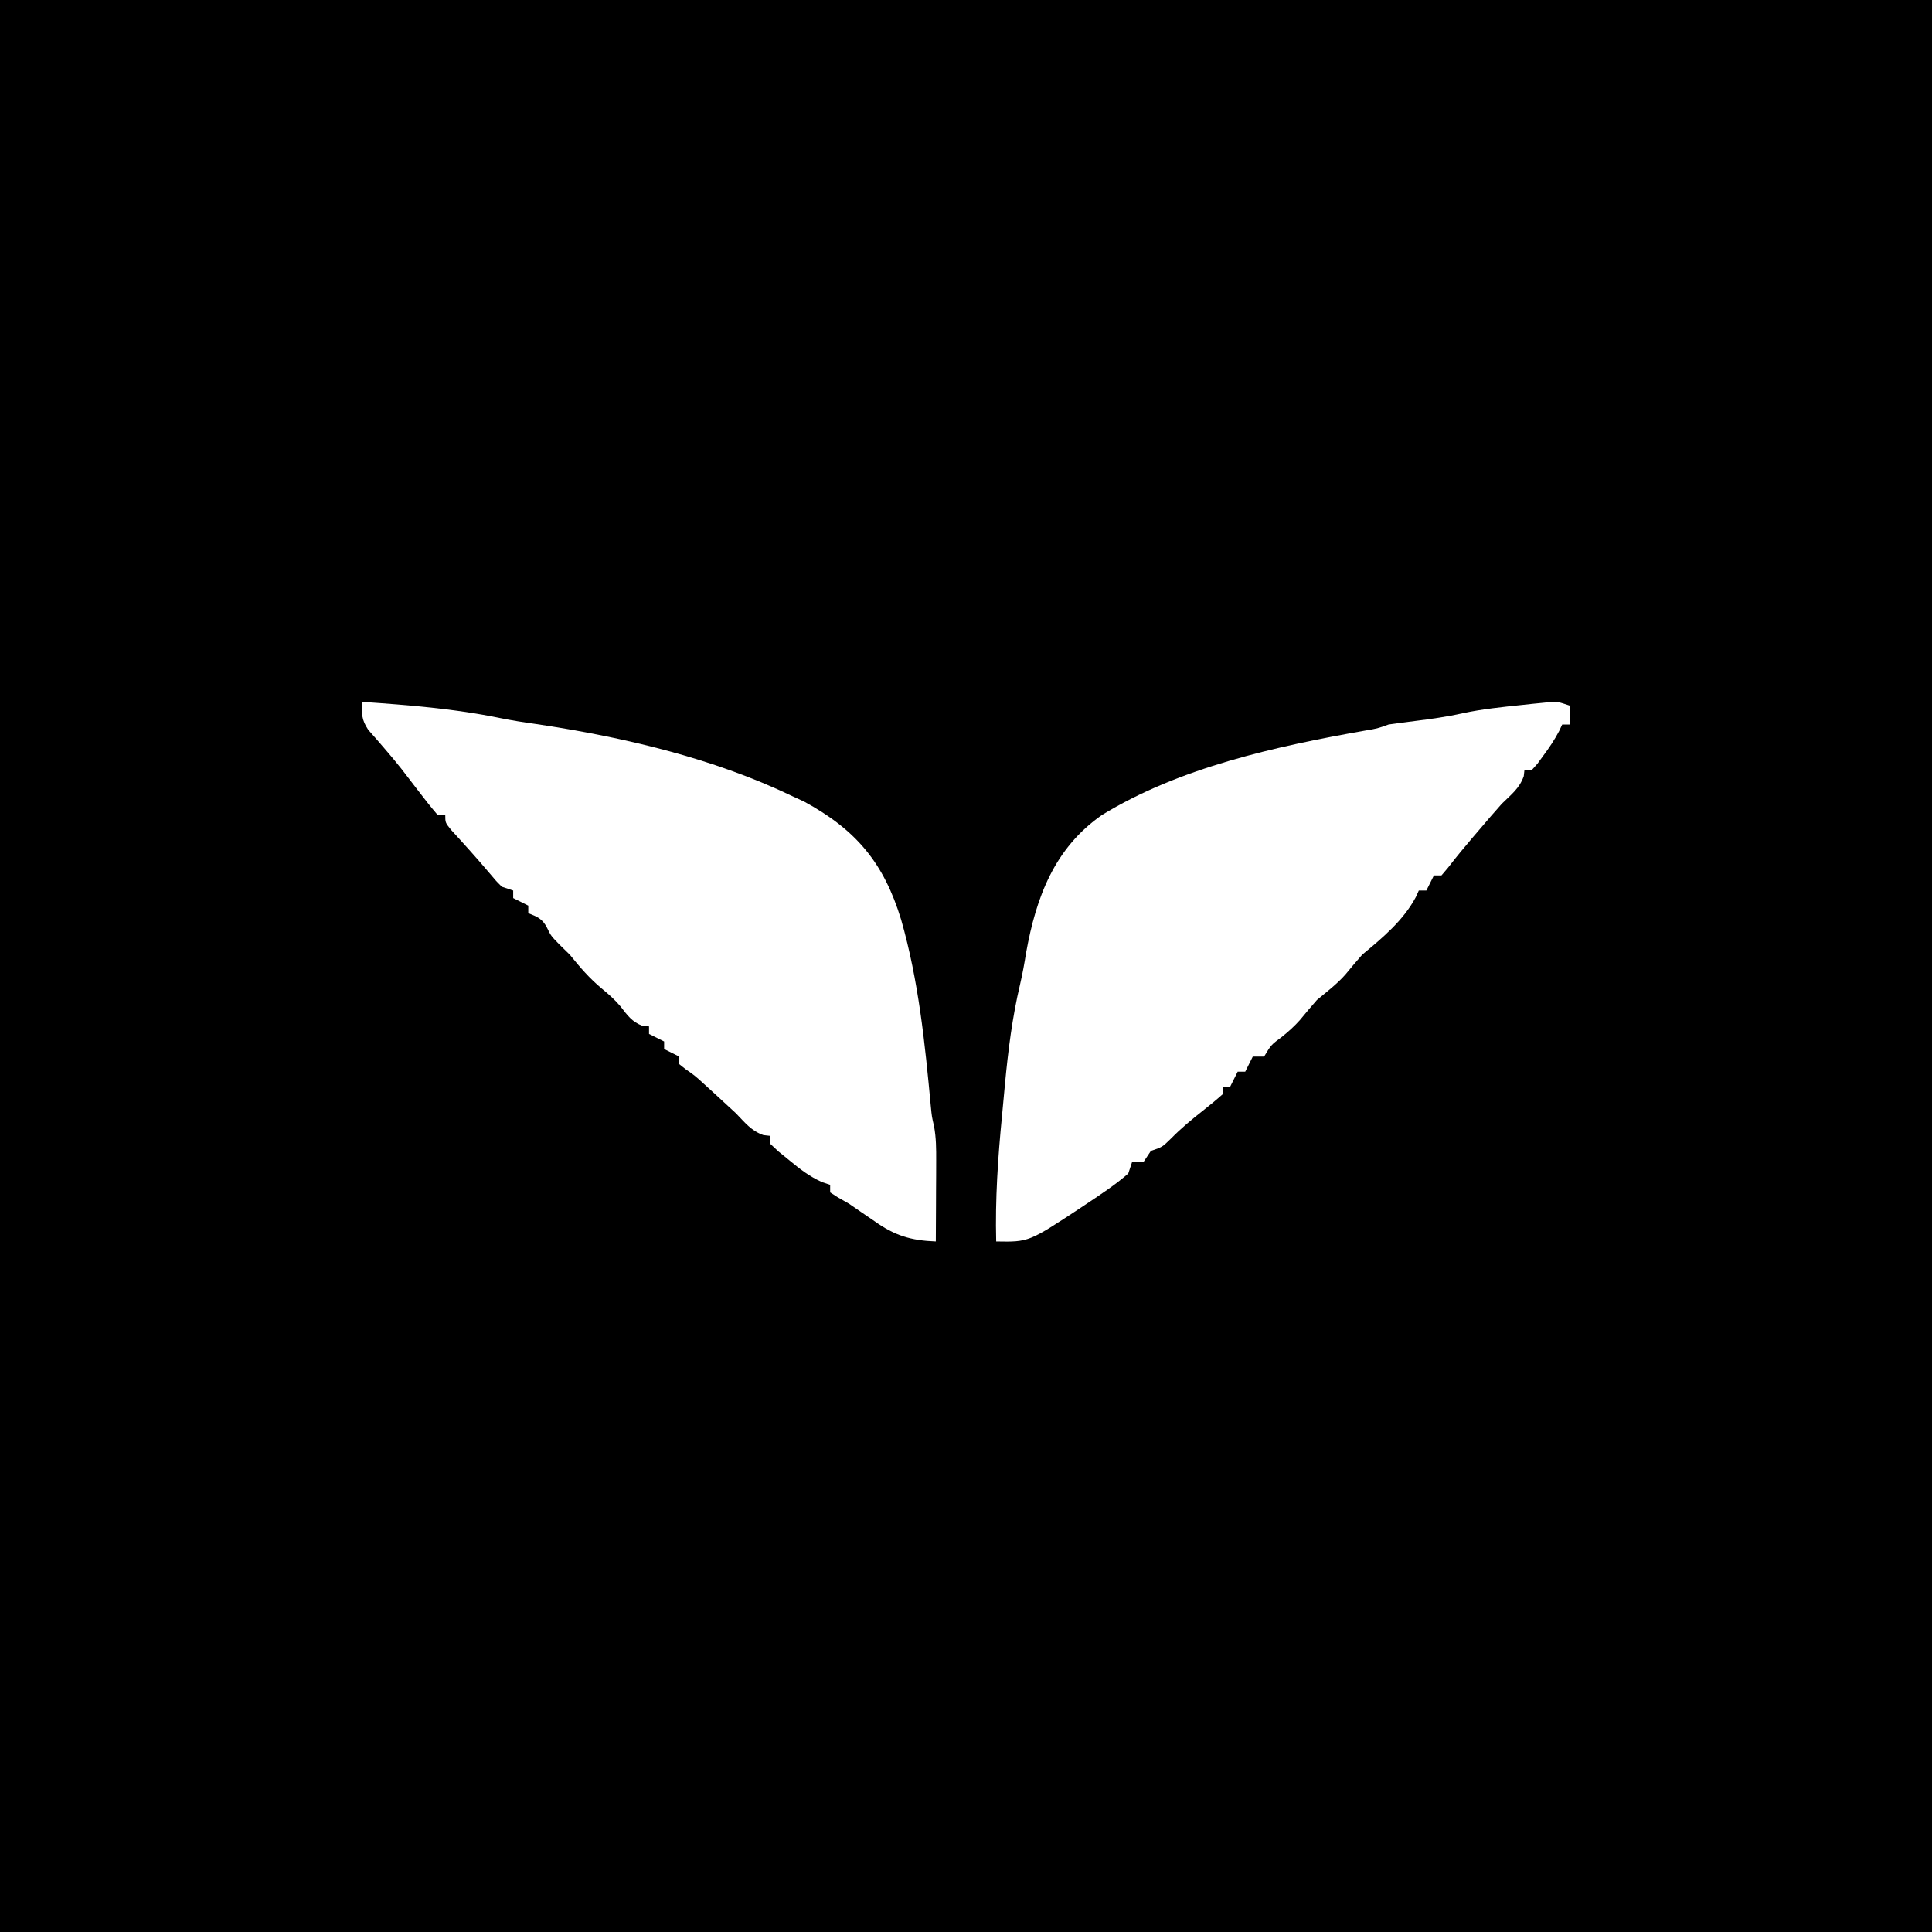 <svg width="512" height="512" viewBox="0 0 512 512" fill="none" xmlns="http://www.w3.org/2000/svg">
<rect width="512" height="512" fill="black"/>
<path d="M96 186C108.298 186.858 120.424 187.793 132.508 190.289C135.69 190.937 138.847 191.432 142.063 191.875C165.158 195.326 188.905 200.866 210 211C211.031 211.474 212.063 211.949 213.125 212.438C226.917 219.933 234.239 228.715 238.809 243.723C243.448 259.901 245.118 276.47 246.675 293.179C246.948 295.954 246.948 295.954 247.532 298.456C248.101 301.55 248.112 304.468 248.098 307.613C248.094 308.86 248.091 310.108 248.088 311.393C248.08 312.686 248.071 313.98 248.063 315.312C248.058 316.625 248.054 317.938 248.049 319.291C248.037 322.527 248.021 325.764 248 329C241.407 328.75 237.1 327.45 231.75 323.625C230.579 322.825 229.407 322.026 228.234 321.227C226.633 320.124 226.633 320.124 225 319C224.036 318.451 223.072 317.902 222.078 317.336C221.392 316.895 220.707 316.454 220 316C220 315.34 220 314.68 220 314C219.295 313.763 218.59 313.526 217.863 313.281C214.497 311.775 212.03 309.844 209.188 307.5C208.212 306.706 207.236 305.912 206.231 305.094C205.494 304.403 204.758 303.712 204 303C204 302.34 204 301.68 204 301C203.443 300.938 202.886 300.876 202.313 300.812C199.041 299.663 197.415 297.474 195 295C193.157 293.28 191.303 291.571 189.438 289.875C188.508 289.027 187.579 288.179 186.621 287.305C184.112 285.022 184.112 285.022 181.66 283.32C180.838 282.667 180.838 282.667 180 282C180 281.34 180 280.68 180 280C178.02 279.01 178.02 279.01 176 278C176 277.34 176 276.68 176 276C174.02 275.01 174.02 275.01 172 274C172 273.34 172 272.68 172 272C171.443 271.959 170.886 271.918 170.313 271.875C167.444 270.79 166.262 269.054 164.418 266.676C162.908 264.892 161.304 263.483 159.5 262C156.201 259.265 153.693 256.33 151 253C150.113 252.134 149.226 251.267 148.313 250.375C146 248 146 248 144.938 245.812C143.727 243.471 142.398 242.959 140 242C140 241.34 140 240.68 140 240C138.68 239.34 137.36 238.68 136 238C136 237.34 136 236.68 136 236C135.01 235.67 134.02 235.34 133 235C131.457 233.469 131.457 233.469 129.813 231.5C126.467 227.54 123.01 223.702 119.504 219.883C118 218 118 218 118 216C117.34 216 116.68 216 116 216C114.233 213.931 112.576 211.854 110.938 209.688C109.952 208.4 108.965 207.114 107.977 205.828C107.481 205.183 106.985 204.538 106.474 203.873C105.112 202.143 103.713 200.463 102.273 198.797C101.461 197.853 100.649 196.91 99.813 195.938C99.076 195.101 98.341 194.264 97.582 193.402C95.746 190.614 95.863 189.256 96 186Z" fill="white"/>
<path d="M416 187C416 188.65 416 190.3 416 192C415.34 192 414.68 192 414 192C413.732 192.572 413.464 193.145 413.187 193.734C411.959 196.079 410.575 198.124 409 200.25C408.484 200.956 407.969 201.663 407.437 202.391C406.963 202.922 406.489 203.453 406 204C405.34 204 404.68 204 404 204C403.938 204.557 403.876 205.114 403.812 205.688C402.663 208.958 400.466 210.565 398 213C395.936 215.297 393.936 217.647 391.937 220C391.163 220.905 391.163 220.905 390.373 221.828C388.1 224.492 385.882 227.154 383.754 229.938C383.175 230.618 382.596 231.299 382 232C381.34 232 380.68 232 380 232C379.34 233.32 378.68 234.64 378 236C377.34 236 376.68 236 376 236C375.737 236.579 375.474 237.158 375.203 237.754C371.861 243.993 366.365 248.548 361 253C359.456 254.737 357.982 256.522 356.5 258.313C354.256 260.836 351.591 262.841 349 265C347.461 266.732 345.991 268.511 344.516 270.297C343.027 271.97 341.491 273.347 339.75 274.75C336.863 276.888 336.863 276.888 335 280C334.01 280 333.02 280 332 280C331.01 281.98 331.01 281.98 330 284C329.34 284 328.68 284 328 284C327.34 285.32 326.68 286.64 326 288C325.34 288 324.68 288 324 288C324 288.66 324 289.32 324 290C322.321 291.496 320.58 292.923 318.812 294.313C315.808 296.681 313.004 298.996 310.324 301.731C308 304 308 304 305 305C304.34 305.99 303.68 306.98 303 308C302.01 308 301.02 308 300 308C299.505 309.485 299.505 309.485 299 311C295.579 313.988 291.773 316.479 288 319C287.087 319.61 287.087 319.61 286.156 320.233C272.614 329.151 272.614 329.151 264 329C263.719 317.802 264.452 306.833 265.544 295.693C265.812 292.939 266.064 290.184 266.314 287.428C267.161 278.425 268.241 269.68 270.329 260.87C270.984 258.069 271.484 255.277 271.937 252.438C274.597 237.735 279.404 224.814 292 216C312.678 203.355 338.129 197.789 361.769 193.613C364.998 193.075 364.998 193.075 368 192C370.35 191.661 372.705 191.353 375.062 191.063C379.31 190.527 383.51 189.951 387.687 189C392.892 187.894 398.151 187.362 403.437 186.813C404.327 186.717 405.217 186.62 406.133 186.522C407.396 186.397 407.396 186.397 408.684 186.27C409.442 186.193 410.201 186.117 410.982 186.038C413 186 413 186 416 187Z" fill="white"/>
</svg>
